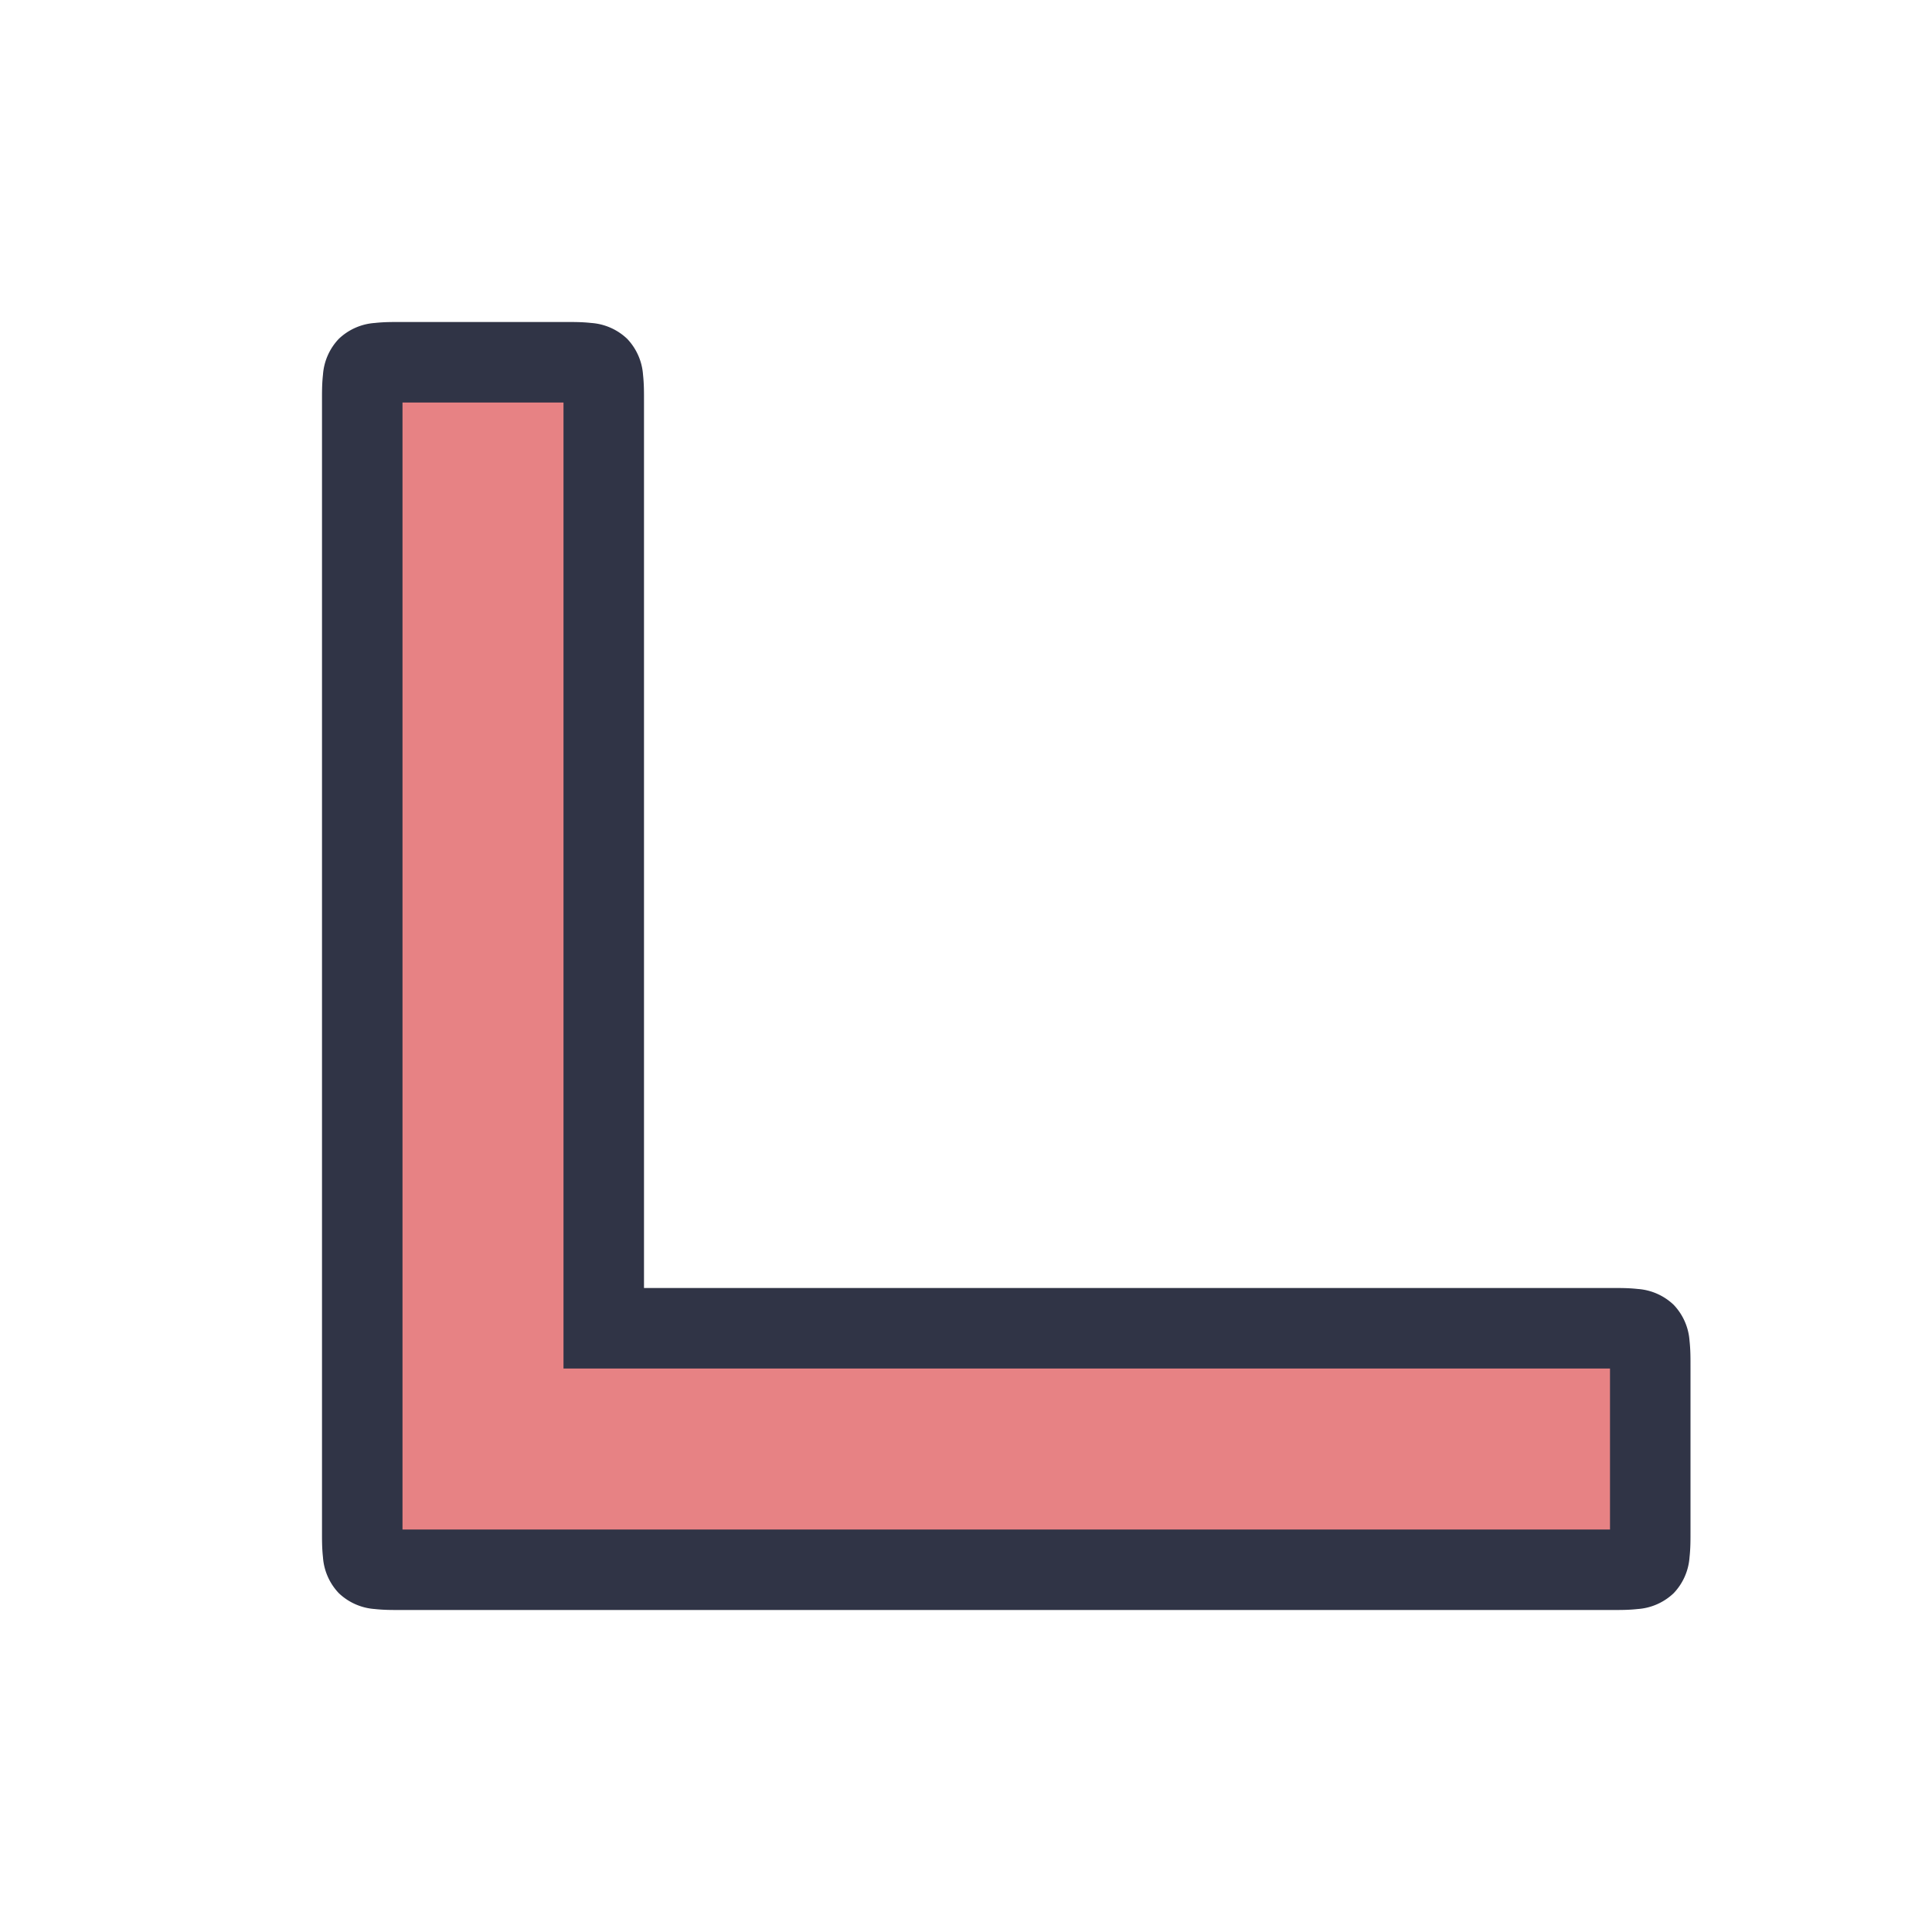 <svg viewBox="0 0 24 24"><path d="M4.5 19c0 .5 0 .5.5.5h15c.5 0 .5 0 .5-.5v-2c0-.5 0-.5-.5-.5H7.5V5c0-.5 0-.5-.5-.5H5c-.5 0-.5 0-.5.5Z" style="color:#e78284;fill:#e78284;fill-opacity:1;-inkscape-stroke:none"/><path d="M5 4c-.125 0-.225-.001-.344.012a.72.72 0 0 0-.447.197.72.72 0 0 0-.197.447C3.999 4.775 4 4.875 4 5v14c0 .125-.001.225.012.344a.72.72 0 0 0 .197.447.72.72 0 0 0 .447.197c.119.013.219.012.344.012h15c.125 0 .225.001.344-.012a.72.72 0 0 0 .447-.197.72.72 0 0 0 .197-.447c.013-.119.012-.219.012-.344v-2c0-.125.001-.225-.012-.344a.72.72 0 0 0-.197-.447.72.72 0 0 0-.447-.197C20.225 15.999 20.125 16 20 16H8V5c0-.125.001-.225-.012-.344a.72.72 0 0 0-.197-.447.72.72 0 0 0-.447-.197C7.225 3.999 7.125 4 7 4Zm0 1h2v12h13v2H5Z" style="color:#e78284;fill:#303446;fill-opacity:1;-inkscape-stroke:none"/></svg>
